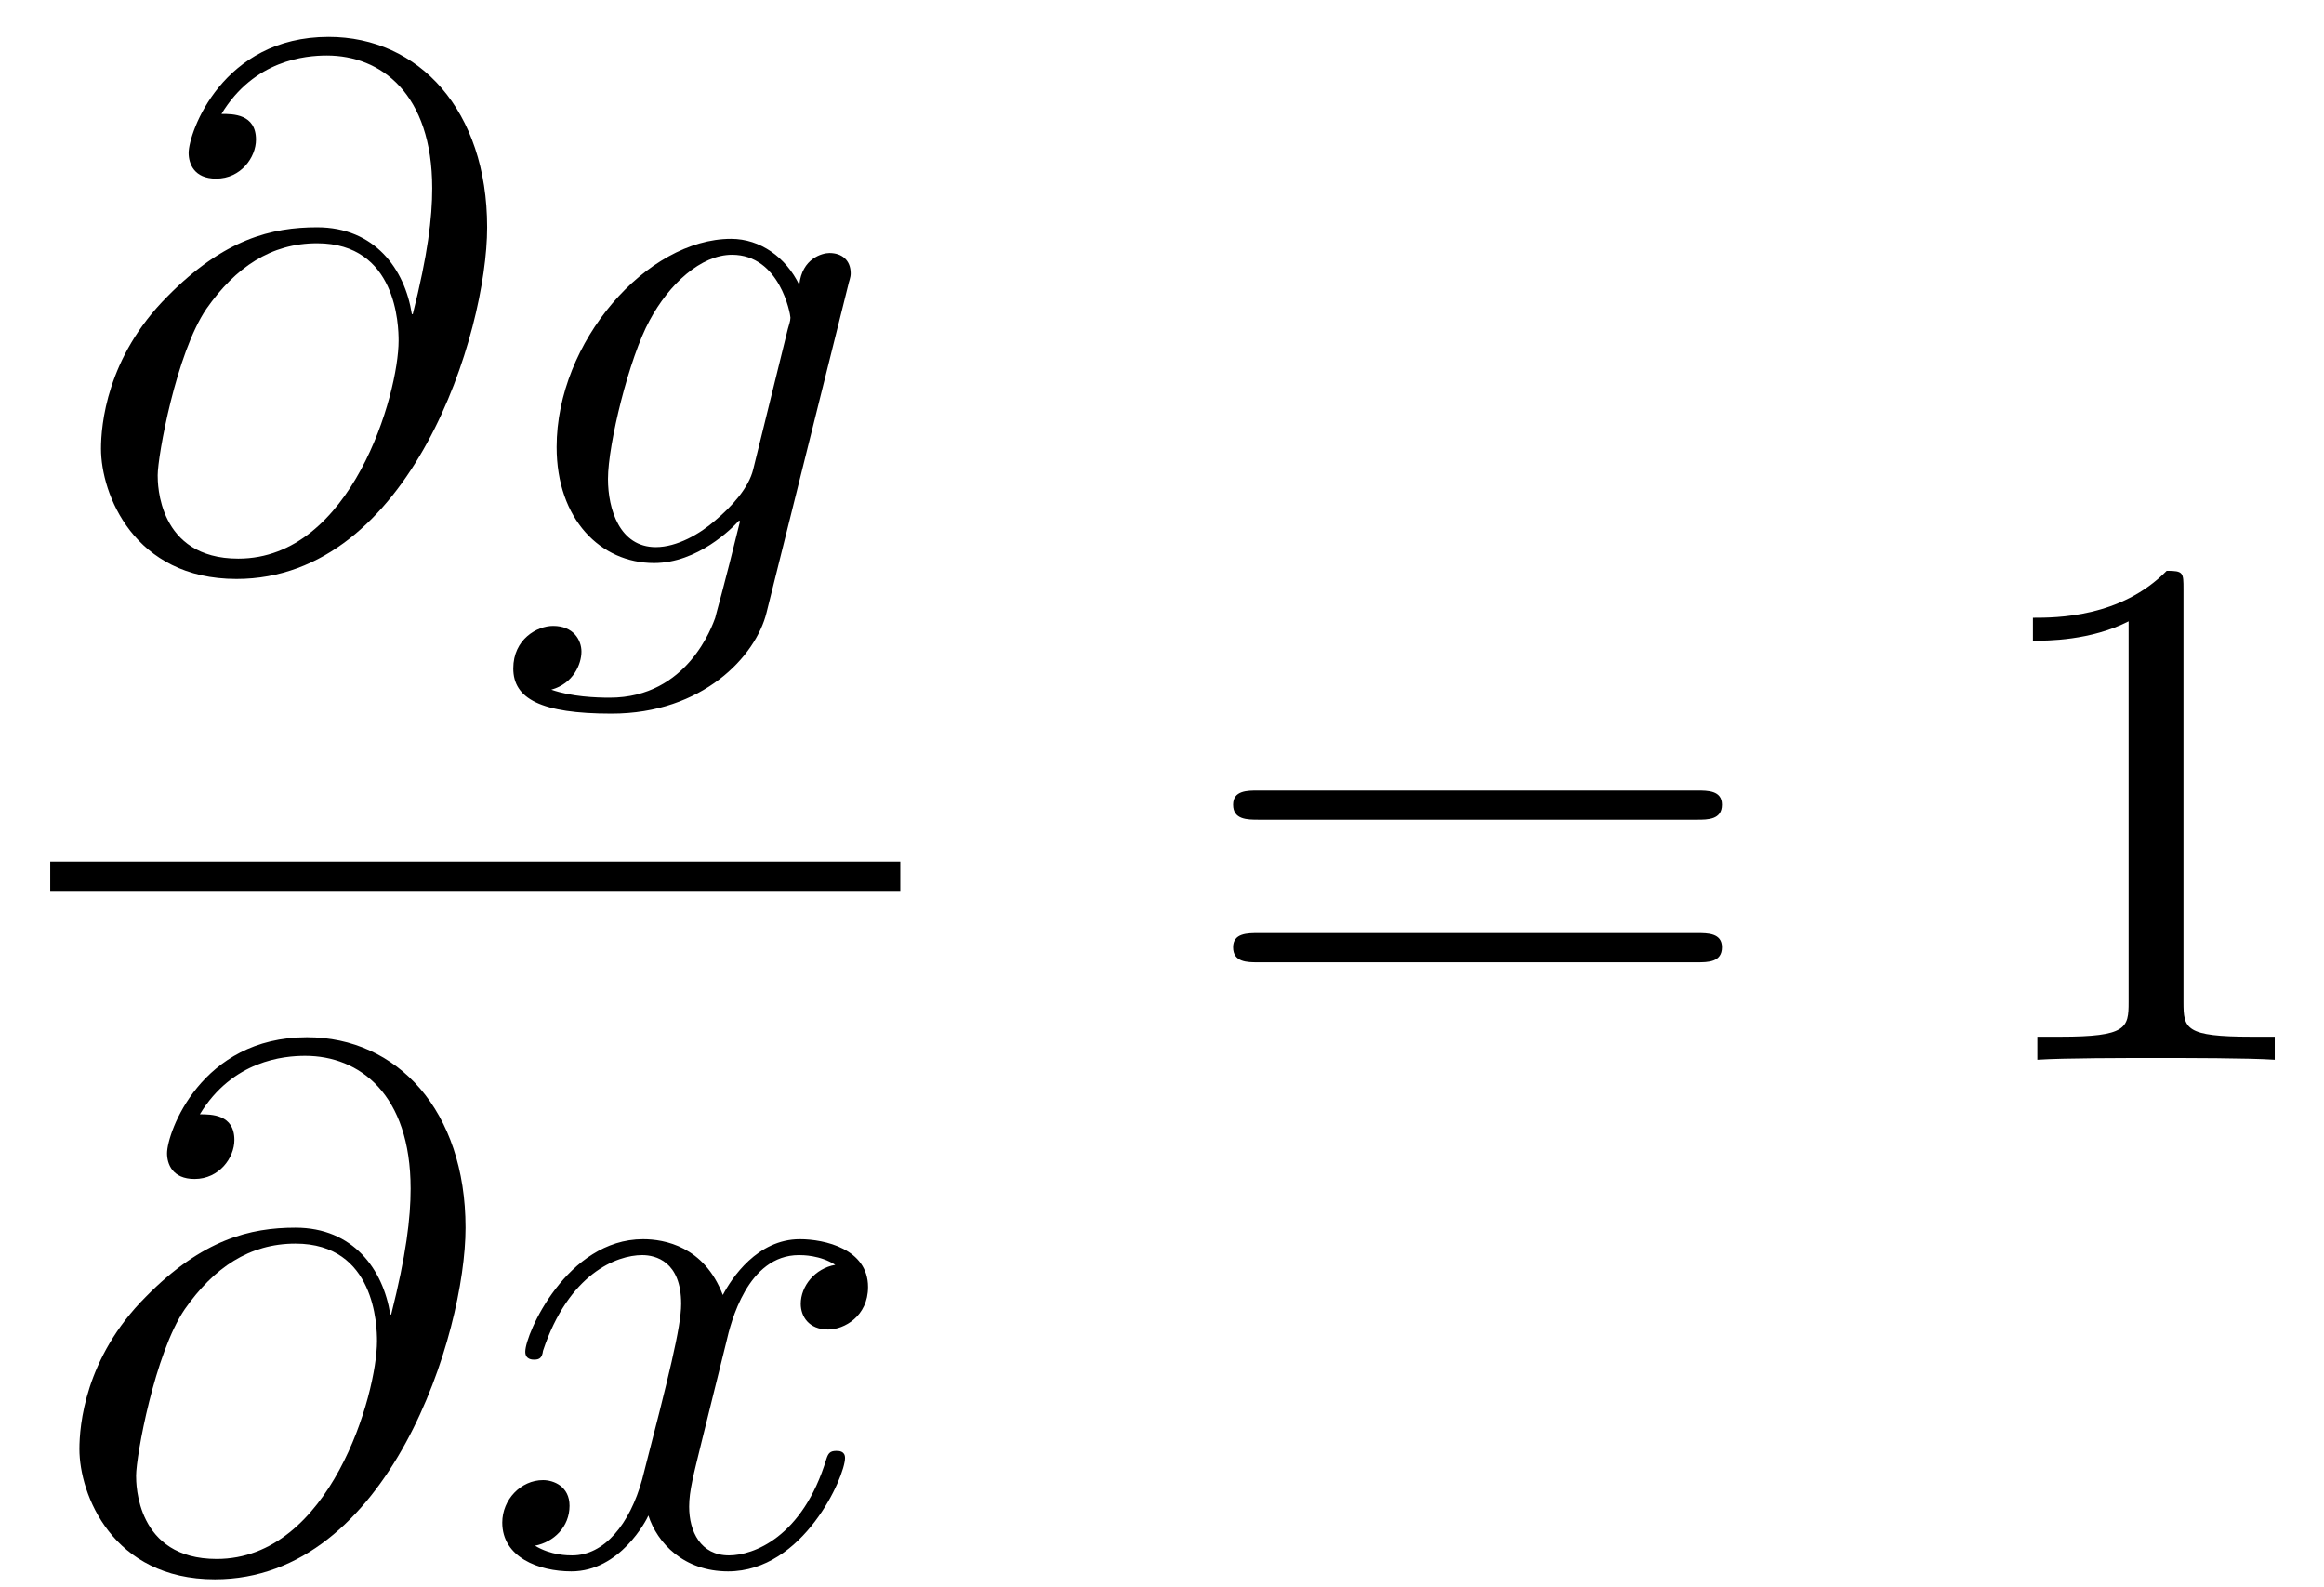 <?xml version="1.0" encoding="UTF-8"?>
<svg xmlns="http://www.w3.org/2000/svg" xmlns:xlink="http://www.w3.org/1999/xlink" width="41pt" height="28pt" viewBox="0 0 41 28" version="1.1"><!--latexit:AAAFWHjabVRrTBxVFD537rYFCuwApQ/6GmSrpdgKLZZWrALFrZSyfcwuLLAU787e
XabMzqwzdytb3PaaVH+p8Y/6w0Rl+aE1pBo1Rps00aSpj2itCyFNjGlMjDamUdNf
Jv7Quw8XNL03kzmPe879znfOTDhh6A5rbV1AEnatWLmqIug5TW1Ht8xhD7G1CV1o
fg+zEkGPFT5FNebUAnruzXHZ7VP7aYpGuouHvisr99uWxTh6V25cXbnt3vu2N+9o
uX/nrgcefPhAt/fIgOoPjYWjk0YiOfV0OuAxk4YxX1Xtlhs8Qz511yRNOSPiXbxk
0KMZxHEu1NTWralfu279Bi5xzF18BV/JV/EyXs4rLmzctHnLVqXxnia+mlfyau7m
NbyBb+Sb+RauBMPEoYZu0oBmGZbtj1sRGmA6M2gwYVMSDxt0LE5iph7VNcJEuf4I
YVSUFSbaZMy2kmbkYC5wxLGStkb9dIo1QXHNt7a5d+9pD/jUE4d6Qj41f1BNEI16
WxWxQUa8Kru3Y9/+kUIZJonTYEGkzlAxIPNQ579i0Kcezdctu7LuRx7tGhZEOMzW
zRiXj4lEPQfzfA8kGRG41bxntqf3MRFXUEoJ5g+5H+873F9yCHTdTEjhJKMOr+Ub
eN24nA1FLC0ZpybLQxpta02wsWliM10zaLoilHSoKGaSxOioEHPgnbHpPI1pZZuw
RJSoZYvHZEreujximsQdJxUPi5Nxwiac//tyxrv5RpMsum9sWjcTAqmpFS6KJg2F
WQpLJagS0W1Rn5ESAtFsXWBVtAliE42Jca3ITZLv2ImZo3zNzHFez9cP+lSvALgQ
GBxyB4dHRoWu6meoICbqNUjMEbpPFNbUtb3QU1nma/m6wQHLJJolKD85XsyQeYIU
pRLJwq1FBLO9upabHGKnMhpd7o1NjMu1y5iPFJqR0U/d1V4KberaUUCTjbtNK/dZ
MF1g7P7sy7lPmzs6+SaR+0lbwOkVs5pxWFFa6r4YzNN72r1titjAq3LTkDrcz7cW
+t4Yigq+pkOJXKuJocTSS/JUWjmgtIn8Z8+Ny3WlWVsqcfasxksXQRnUQAN4oBl2
Qwf0wRE4Dio8BWk4D8/Dq/A6vA3vwBxchPfgffgQPoKP4RJcgavwBXwFX8M1uA5Z
WIBFuAE/wi9wG+7AX6gcVSMFtaB21Im6kQ8F0BAaRieRjmx0BqXRs+hF9BJ6Gb2B
ZlAGvYU+QZfRVfQtWkQ30W30G/oD3ZE+l65J16WstCAtSjekm9It6XfpT+lvXIYr
cCWuxvW4ATdiD27B7Xg/9uI+fAIPYQNb+Dx+Ab+CX8OzeA5fxB/gS/gyvoK/wQv4
e/wD/gn/jG/hX13VrjpXs2tnoU8SKv4SnoH/LNfefwDTzr5a
-->
<defs>
<g>
<symbol overflow="visible" id="glyph0-0">
<path style="stroke:none;" d=""/>
</symbol>
<symbol overflow="visible" id="glyph0-1">
<path style="stroke:none;" d="M 6 -4.391 C 5.875 -5.188 5.344 -5.922 4.328 -5.922 C 3.531 -5.922 2.688 -5.719 1.688 -4.703 C 0.609 -3.625 0.516 -2.422 0.516 -2.016 C 0.516 -1.219 1.094 0.281 2.906 0.281 C 5.984 0.281 7.328 -4.062 7.328 -5.922 C 7.328 -7.984 6.125 -9.281 4.531 -9.281 C 2.656 -9.281 2.062 -7.594 2.062 -7.234 C 2.062 -7.047 2.156 -6.781 2.547 -6.781 C 2.984 -6.781 3.25 -7.156 3.25 -7.469 C 3.25 -7.922 2.844 -7.922 2.641 -7.922 C 3.219 -8.875 4.125 -8.953 4.5 -8.953 C 5.453 -8.953 6.359 -8.281 6.359 -6.609 C 6.359 -6.094 6.281 -5.438 6.016 -4.391 Z M 2.938 -0.078 C 1.516 -0.078 1.516 -1.406 1.516 -1.547 C 1.516 -1.891 1.844 -3.703 2.375 -4.484 C 2.891 -5.219 3.516 -5.641 4.328 -5.641 C 5.734 -5.641 5.766 -4.188 5.766 -3.922 C 5.766 -2.984 4.938 -0.078 2.938 -0.078 Z M 2.938 -0.078 "/>
</symbol>
<symbol overflow="visible" id="glyph0-2">
<path style="stroke:none;" d="M 6.094 -4.891 C 6.109 -4.969 6.141 -5.031 6.141 -5.109 C 6.141 -5.344 5.984 -5.469 5.766 -5.469 C 5.641 -5.469 5.281 -5.375 5.234 -4.906 C 5 -5.391 4.547 -5.719 4.031 -5.719 C 2.547 -5.719 0.953 -3.906 0.953 -2.047 C 0.953 -0.766 1.734 0 2.672 0 C 3.438 0 4.047 -0.609 4.172 -0.75 L 4.188 -0.734 C 3.906 0.422 3.75 0.953 3.75 0.969 C 3.703 1.094 3.266 2.375 1.891 2.375 C 1.641 2.375 1.219 2.359 0.859 2.234 C 1.25 2.125 1.391 1.781 1.391 1.562 C 1.391 1.359 1.25 1.109 0.891 1.109 C 0.609 1.109 0.188 1.344 0.188 1.859 C 0.188 2.391 0.672 2.656 1.922 2.656 C 3.531 2.656 4.469 1.641 4.656 0.875 Z M 4.422 -1.656 C 4.344 -1.328 4.047 -1 3.75 -0.75 C 3.484 -0.516 3.078 -0.281 2.703 -0.281 C 2.062 -0.281 1.859 -0.953 1.859 -1.484 C 1.859 -2.094 2.234 -3.625 2.594 -4.281 C 2.938 -4.922 3.5 -5.438 4.047 -5.438 C 4.891 -5.438 5.078 -4.391 5.078 -4.328 C 5.078 -4.266 5.047 -4.188 5.031 -4.125 Z M 4.422 -1.656 "/>
</symbol>
<symbol overflow="visible" id="glyph0-3">
<path style="stroke:none;" d="M 4.328 -3.906 C 4.406 -4.25 4.703 -5.438 5.609 -5.438 C 5.672 -5.438 5.984 -5.438 6.25 -5.266 C 5.891 -5.203 5.641 -4.891 5.641 -4.578 C 5.641 -4.359 5.781 -4.125 6.125 -4.125 C 6.406 -4.125 6.828 -4.359 6.828 -4.875 C 6.828 -5.547 6.062 -5.719 5.625 -5.719 C 4.875 -5.719 4.422 -5.031 4.266 -4.734 C 3.938 -5.594 3.234 -5.719 2.859 -5.719 C 1.516 -5.719 0.781 -4.047 0.781 -3.734 C 0.781 -3.594 0.906 -3.594 0.938 -3.594 C 1.031 -3.594 1.078 -3.625 1.094 -3.75 C 1.547 -5.109 2.391 -5.438 2.844 -5.438 C 3.078 -5.438 3.531 -5.328 3.531 -4.578 C 3.531 -4.172 3.312 -3.297 2.844 -1.484 C 2.625 -0.688 2.172 -0.141 1.609 -0.141 C 1.531 -0.141 1.234 -0.141 0.953 -0.312 C 1.281 -0.375 1.562 -0.641 1.562 -1.016 C 1.562 -1.359 1.281 -1.469 1.094 -1.469 C 0.703 -1.469 0.375 -1.125 0.375 -0.719 C 0.375 -0.109 1.016 0.141 1.594 0.141 C 2.453 0.141 2.922 -0.766 2.953 -0.844 C 3.109 -0.359 3.578 0.141 4.359 0.141 C 5.688 0.141 6.422 -1.531 6.422 -1.859 C 6.422 -1.984 6.312 -1.984 6.266 -1.984 C 6.156 -1.984 6.125 -1.938 6.094 -1.844 C 5.672 -0.453 4.797 -0.141 4.375 -0.141 C 3.875 -0.141 3.672 -0.562 3.672 -1 C 3.672 -1.281 3.75 -1.562 3.891 -2.141 Z M 4.328 -3.906 "/>
</symbol>
<symbol overflow="visible" id="glyph1-0">
<path style="stroke:none;" d=""/>
</symbol>
<symbol overflow="visible" id="glyph1-1">
<path style="stroke:none;" d="M 8.906 -4.234 C 9.094 -4.234 9.344 -4.234 9.344 -4.5 C 9.344 -4.75 9.094 -4.75 8.906 -4.75 L 1.156 -4.75 C 0.969 -4.75 0.719 -4.75 0.719 -4.5 C 0.719 -4.234 0.969 -4.234 1.172 -4.234 Z M 8.906 -1.719 C 9.094 -1.719 9.344 -1.719 9.344 -1.984 C 9.344 -2.234 9.094 -2.234 8.906 -2.234 L 1.172 -2.234 C 0.969 -2.234 0.719 -2.234 0.719 -1.984 C 0.719 -1.719 0.969 -1.719 1.156 -1.719 Z M 8.906 -1.719 "/>
</symbol>
<symbol overflow="visible" id="glyph1-2">
<path style="stroke:none;" d="M 3.812 -8.297 C 3.812 -8.594 3.812 -8.625 3.516 -8.625 C 2.703 -7.797 1.562 -7.797 1.156 -7.797 L 1.156 -7.391 C 1.406 -7.391 2.172 -7.391 2.844 -7.734 L 2.844 -1.016 C 2.844 -0.562 2.812 -0.406 1.641 -0.406 L 1.234 -0.406 L 1.234 0 C 1.688 -0.031 2.812 -0.031 3.328 -0.031 C 3.844 -0.031 4.969 -0.031 5.422 0 L 5.422 -0.406 L 5.016 -0.406 C 3.844 -0.406 3.812 -0.547 3.812 -1.016 Z M 3.812 -8.297 "/>
</symbol>
</g>
</defs>
<g id="surface1">
<g style="fill:rgb(0%,0%,0%);fill-opacity:1;">
  <use xlink:href="#glyph0-1" x="1.266" y="9.932"/>
</g>
<g style="fill:rgb(0%,0%,0%);fill-opacity:1;">
  <use xlink:href="#glyph0-2" x="8.867" y="9.932"/>
</g>
<path style="fill:none;stroke-width:0.398;stroke-linecap:butt;stroke-linejoin:miter;stroke:rgb(0%,0%,0%);stroke-opacity:1;stroke-miterlimit:10;" d="M 0.001 -0.001 L 11.537 -0.001 " transform="matrix(1.3,0,0,-1.3,0.885,15.456)"/>
<g style="fill:rgb(0%,0%,0%);fill-opacity:1;">
  <use xlink:href="#glyph0-1" x="0.885" y="27.578"/>
</g>
<g style="fill:rgb(0%,0%,0%);fill-opacity:1;">
  <use xlink:href="#glyph0-3" x="8.486" y="27.578"/>
</g>
<g style="fill:rgb(0%,0%,0%);fill-opacity:1;">
  <use xlink:href="#glyph1-1" x="21.035" y="18.694"/>
  <use xlink:href="#glyph1-2" x="34.709" y="18.694"/>
</g>
</g>
</svg>
